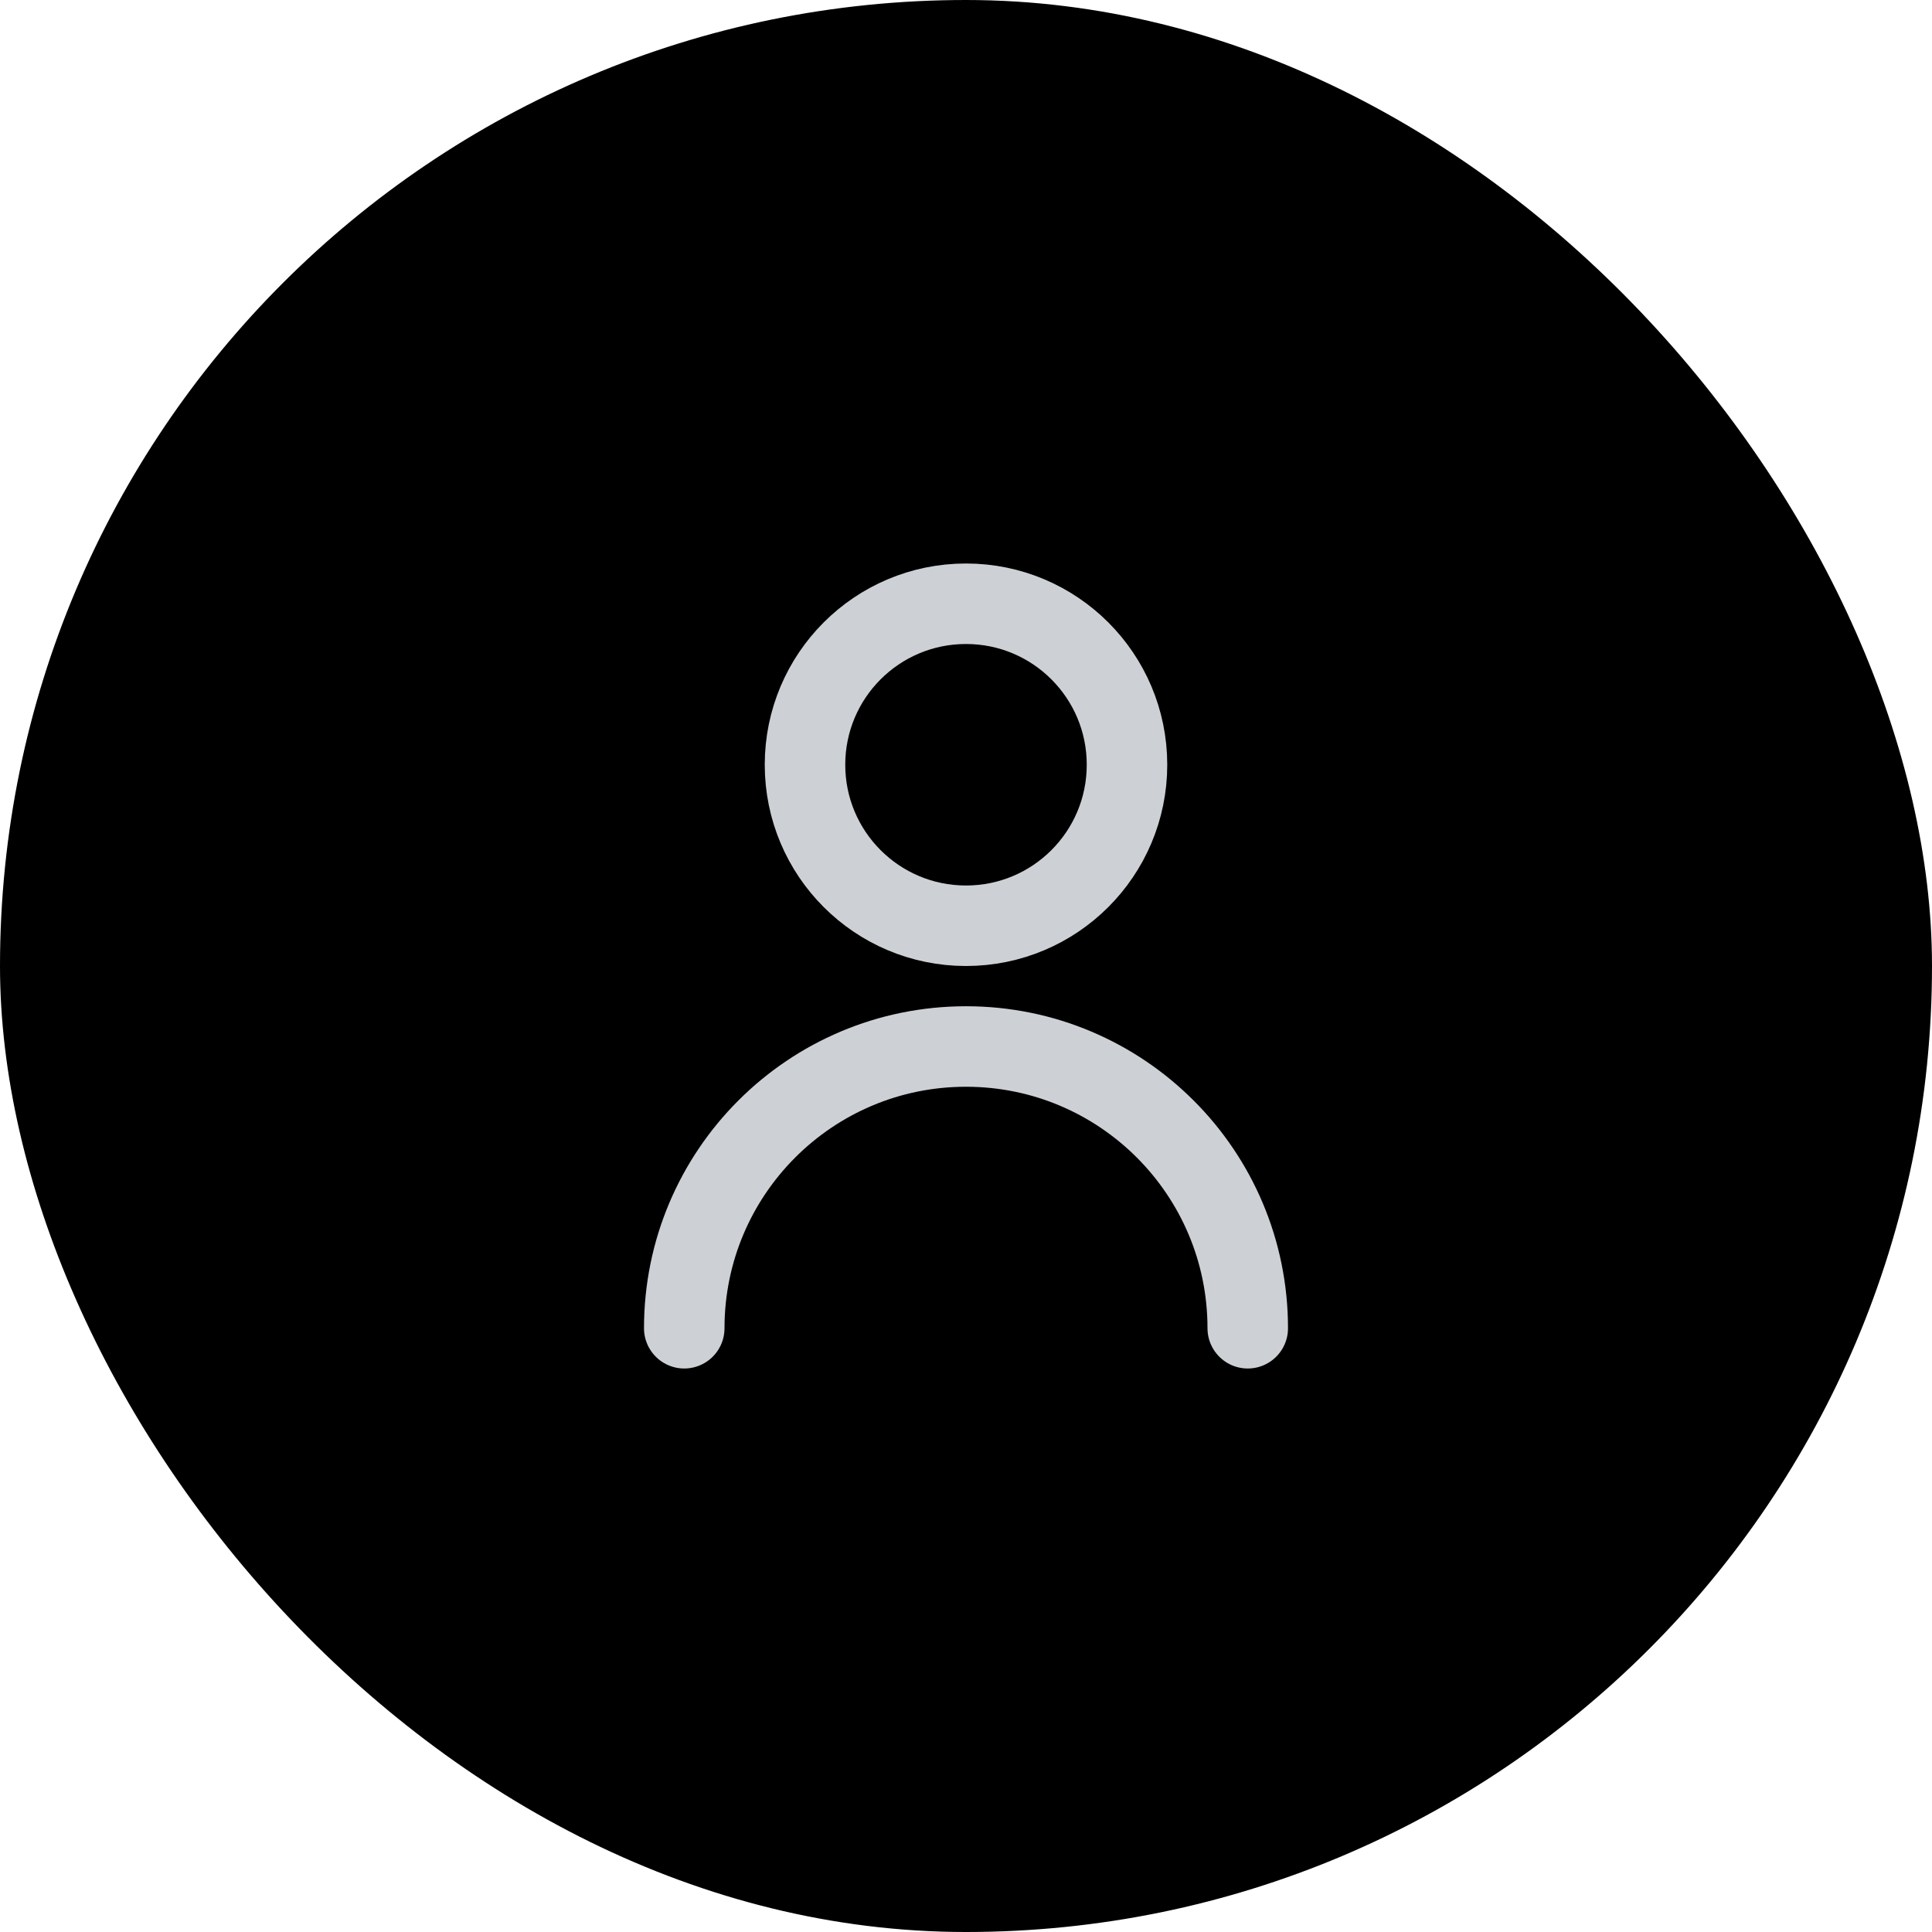 <svg width="24" height="24" viewBox="0 0 24 24" fill="none" xmlns="http://www.w3.org/2000/svg">
<rect width="24" height="24" rx="12" fill="#000"/>
<path d="M15.5 16.5C15.5 14.567 13.933 13 12 13C10.067 13 8.5 14.567 8.5 16.5M12 11.5C10.895 11.5 10 10.605 10 9.5C10 8.395 10.895 7.5 12 7.5C13.105 7.5 14 8.395 14 9.5C14 10.605 13.105 11.5 12 11.5Z" stroke="#CDD1D5" stroke-linecap="round" stroke-linejoin="round"/>
</svg>
